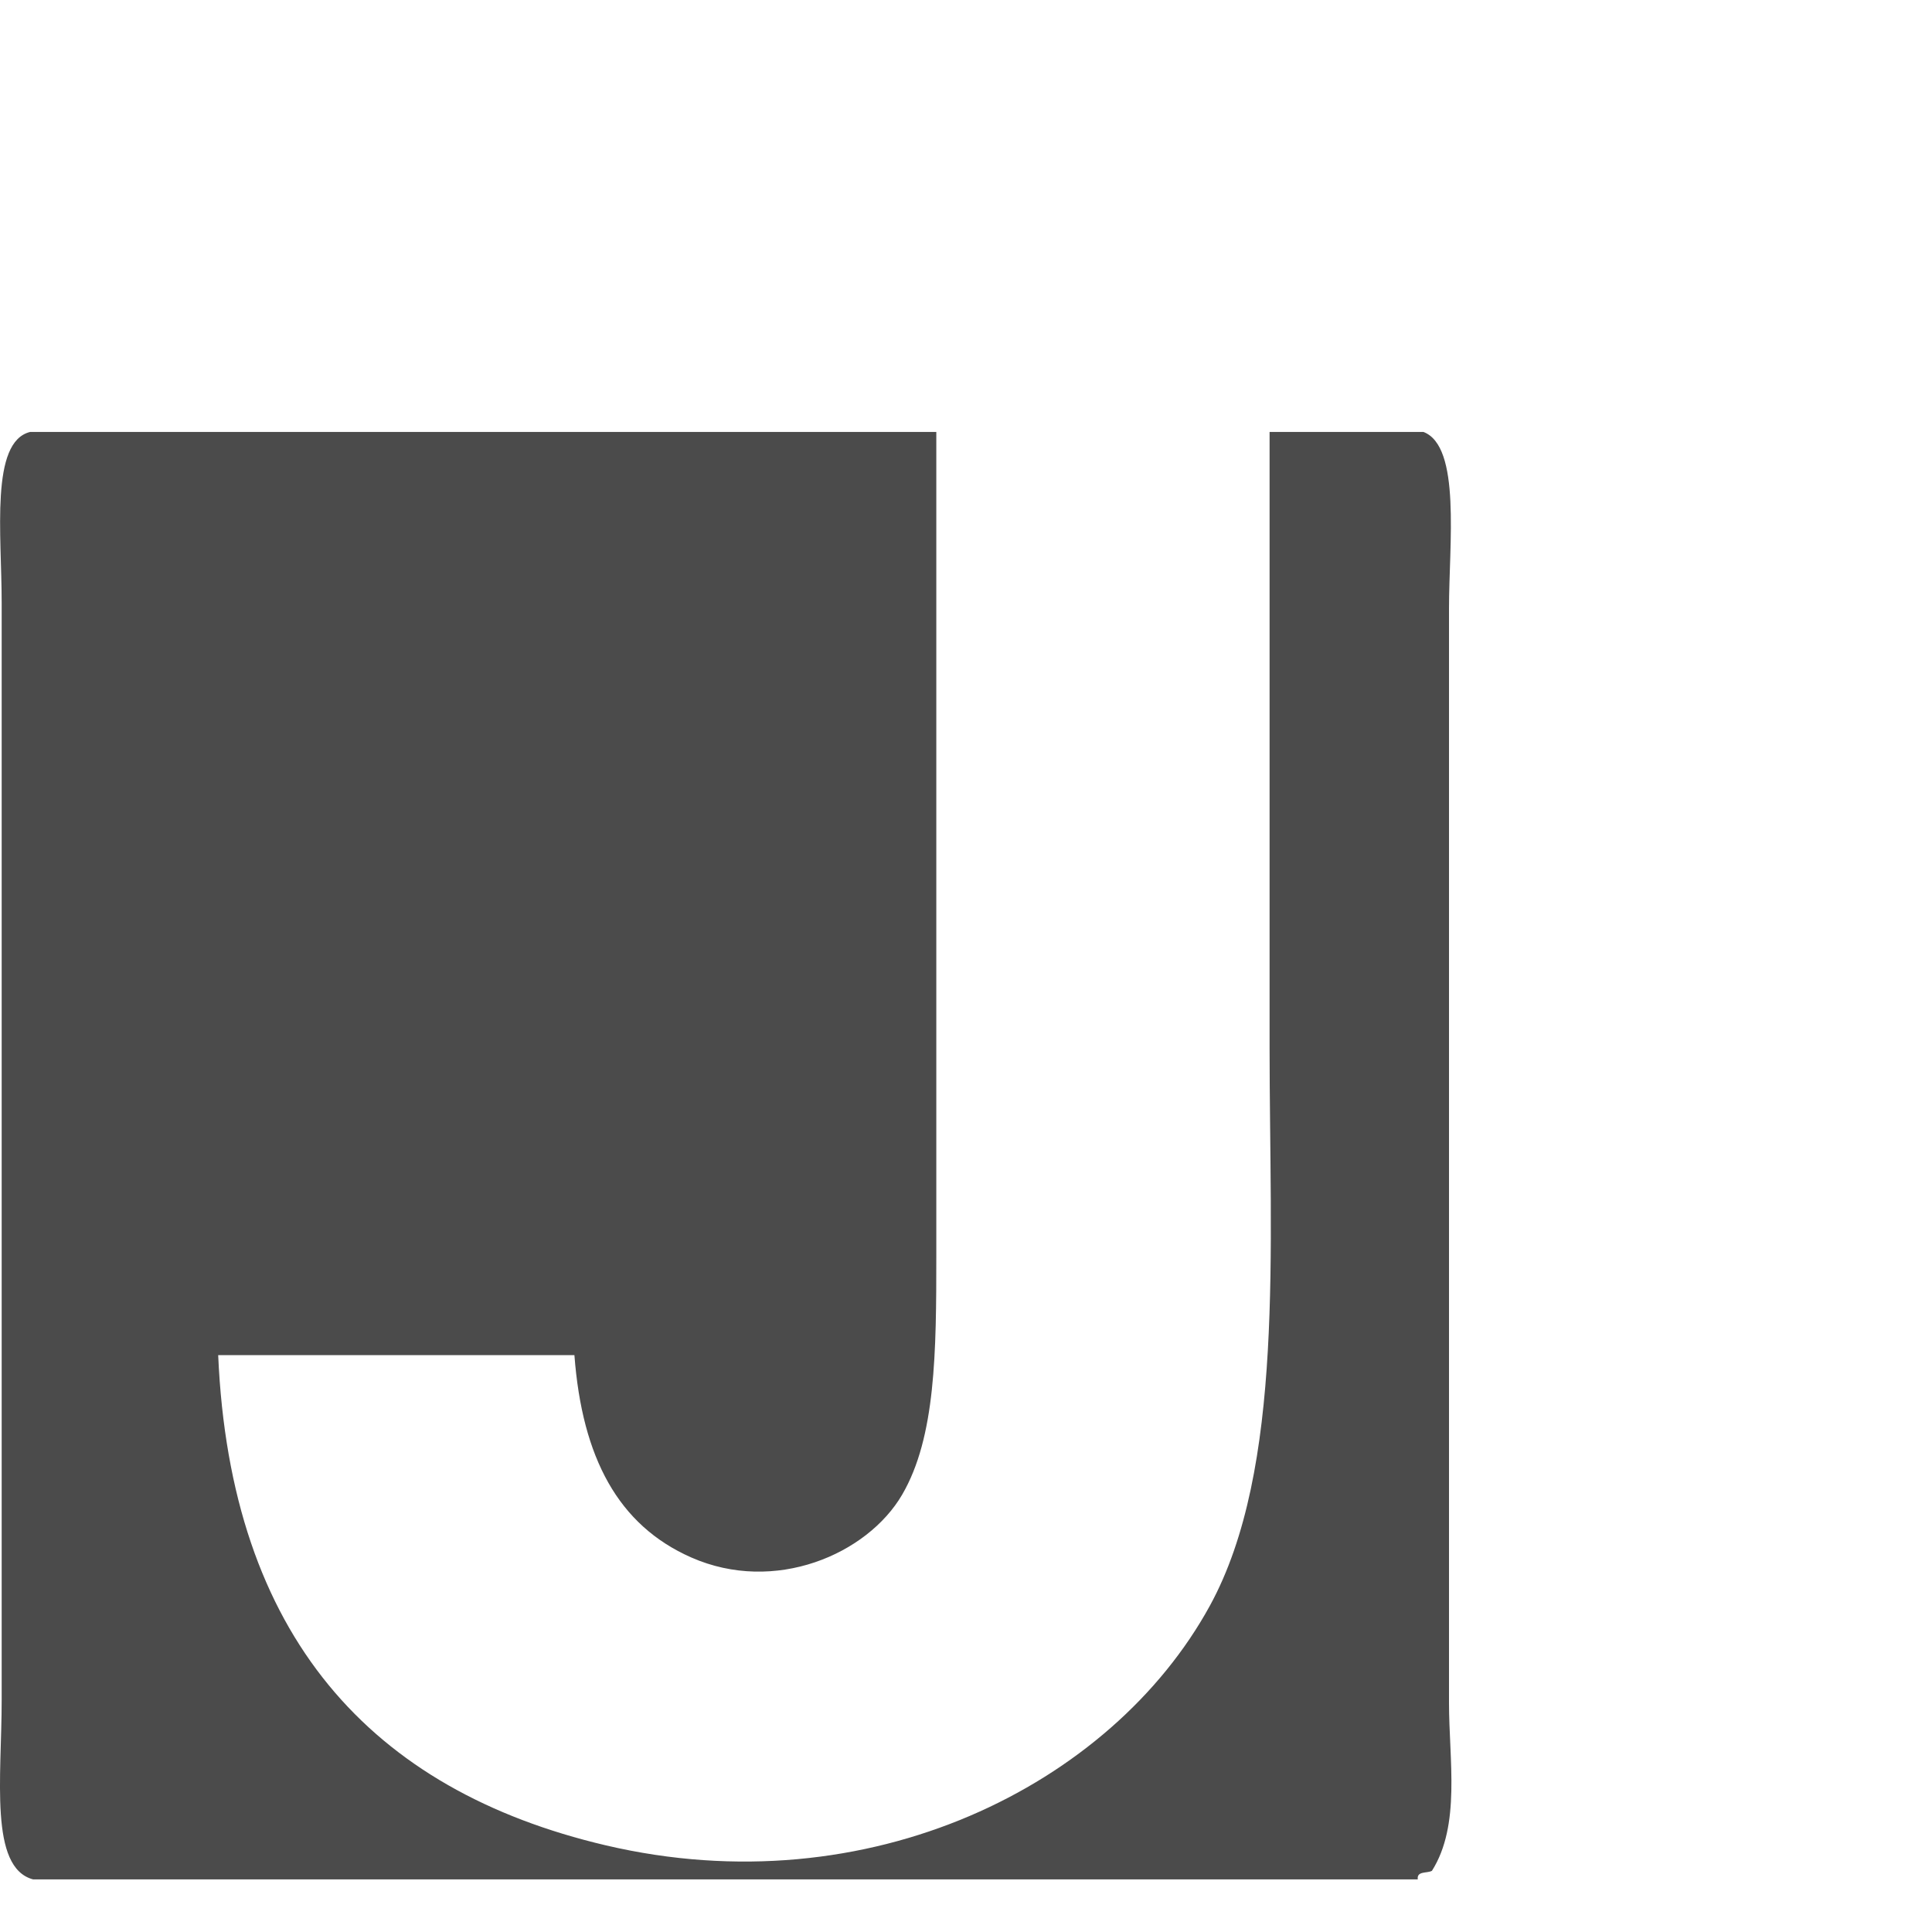 <!DOCTYPE svg PUBLIC "-//W3C//DTD SVG 1.1//EN" "http://www.w3.org/Graphics/SVG/1.1/DTD/svg11.dtd"><svg xmlns="http://www.w3.org/2000/svg" width="60" height="60" viewBox="0 -13.414 60 60" overflow="visible"><path fill-rule="evenodd" clip-rule="evenodd" fill="#4B4B4B" d="M.938 0h28.14v25.573c0 3.008-.017 5.646-1.063 7.435-1.083 1.85-3.953 3.09-6.548 1.946-2.267-1-3.387-3.094-3.628-6.283H6.776c.38 8.74 4.76 13.514 12.034 15.223 8.17 1.918 15.707-1.866 18.76-7.434 2.33-4.25 1.858-11.09 1.858-17.345V0h4.777C45.38.444 45 3.468 45 5.486v33.98c0 1.783.37 3.796-.53 5.22-.152.083-.475-.002-.44.266H1.026c-1.367-.367-.974-3.17-.974-5.574V5.308C.053 3.183-.312.302.938 0z"/></svg>